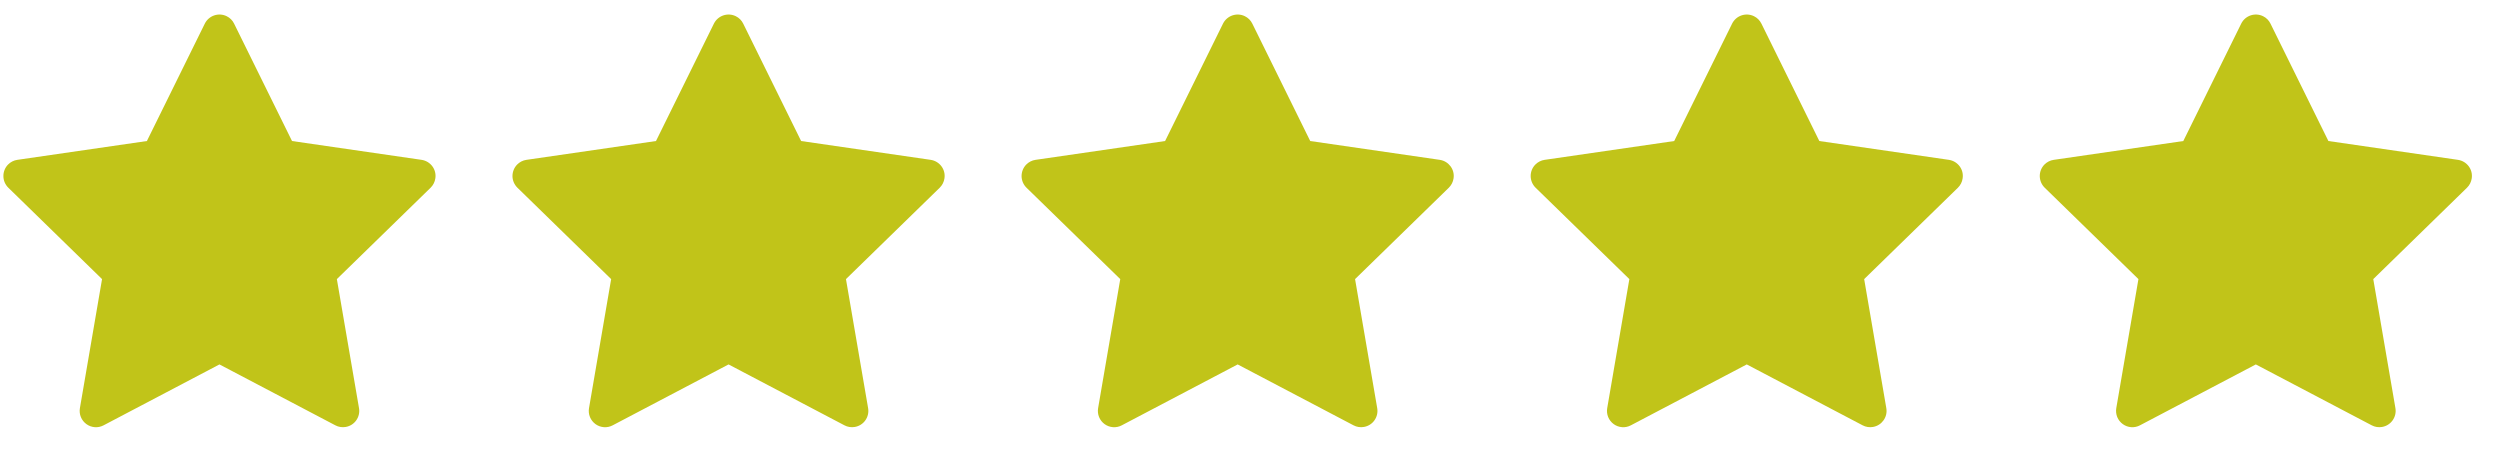 <svg width="78" height="14" viewBox="0 0 78 14" fill="none" xmlns="http://www.w3.org/2000/svg">
<path d="M13.153 4.987L9.111 4.4L7.304 0.737C7.255 0.636 7.174 0.555 7.073 0.506C6.822 0.382 6.516 0.485 6.39 0.737L4.583 4.4L0.541 4.987C0.43 5.003 0.328 5.056 0.25 5.135C0.156 5.232 0.104 5.363 0.106 5.498C0.107 5.633 0.163 5.762 0.26 5.857L3.184 8.708L2.493 12.734C2.477 12.828 2.487 12.924 2.523 13.012C2.559 13.1 2.619 13.176 2.696 13.232C2.772 13.288 2.863 13.321 2.958 13.328C3.053 13.335 3.148 13.315 3.232 13.27L6.847 11.37L10.463 13.27C10.561 13.323 10.676 13.34 10.786 13.321C11.063 13.274 11.249 13.011 11.201 12.734L10.51 8.708L13.435 5.857C13.514 5.779 13.567 5.677 13.583 5.565C13.626 5.287 13.432 5.029 13.153 4.987Z" fill="#C1C419"/>
<path d="M29.037 4.987L24.995 4.4L23.188 0.737C23.139 0.636 23.058 0.555 22.957 0.506C22.706 0.382 22.4 0.485 22.274 0.737L20.467 4.4L16.425 4.987C16.314 5.003 16.212 5.056 16.134 5.135C16.04 5.232 15.988 5.363 15.989 5.498C15.991 5.633 16.047 5.762 16.144 5.857L19.068 8.708L18.377 12.734C18.361 12.828 18.371 12.924 18.407 13.012C18.443 13.1 18.503 13.176 18.579 13.232C18.656 13.288 18.747 13.321 18.842 13.328C18.937 13.335 19.032 13.315 19.116 13.27L22.731 11.37L26.347 13.27C26.445 13.323 26.56 13.34 26.67 13.321C26.947 13.274 27.133 13.011 27.085 12.734L26.394 8.708L29.319 5.857C29.398 5.779 29.451 5.677 29.467 5.565C29.51 5.287 29.316 5.029 29.037 4.987Z" fill="#C1C419"/>
<path d="M60.805 4.987L56.763 4.4L54.956 0.737C54.906 0.636 54.825 0.555 54.725 0.506C54.473 0.382 54.168 0.485 54.042 0.737L52.235 4.4L48.193 4.987C48.082 5.003 47.98 5.056 47.902 5.135C47.807 5.232 47.755 5.363 47.757 5.498C47.759 5.633 47.814 5.762 47.911 5.857L50.836 8.708L50.145 12.734C50.129 12.828 50.139 12.924 50.175 13.012C50.211 13.1 50.27 13.176 50.347 13.232C50.424 13.288 50.515 13.321 50.61 13.328C50.705 13.335 50.799 13.315 50.883 13.27L54.499 11.37L58.114 13.27C58.213 13.323 58.328 13.34 58.437 13.321C58.714 13.274 58.901 13.011 58.853 12.734L58.162 8.708L61.087 5.857C61.166 5.779 61.219 5.677 61.234 5.565C61.278 5.287 61.083 5.029 60.805 4.987Z" fill="#C1C419"/>
<path d="M44.921 4.987L40.879 4.4L39.072 0.737C39.023 0.636 38.941 0.555 38.841 0.506C38.59 0.382 38.284 0.485 38.158 0.737L36.351 4.4L32.309 4.987C32.198 5.003 32.096 5.056 32.018 5.135C31.924 5.232 31.872 5.363 31.873 5.498C31.875 5.633 31.93 5.762 32.027 5.857L34.952 8.708L34.261 12.734C34.245 12.828 34.255 12.924 34.291 13.012C34.327 13.1 34.386 13.176 34.463 13.232C34.54 13.288 34.631 13.321 34.726 13.328C34.821 13.335 34.916 13.315 35 13.27L38.615 11.37L42.23 13.27C42.329 13.323 42.444 13.34 42.553 13.321C42.831 13.274 43.017 13.011 42.969 12.734L42.278 8.708L45.203 5.857C45.282 5.779 45.335 5.677 45.351 5.565C45.394 5.287 45.199 5.029 44.921 4.987Z" fill="#C1C419"/>
<path d="M76.688 4.987L72.646 4.4L70.839 0.737C70.79 0.636 70.709 0.555 70.609 0.506C70.357 0.382 70.051 0.485 69.926 0.737L68.119 4.4L64.077 4.987C63.965 5.003 63.863 5.056 63.785 5.135C63.691 5.232 63.639 5.363 63.641 5.498C63.643 5.633 63.698 5.762 63.795 5.857L66.719 8.708L66.028 12.734C66.012 12.828 66.023 12.924 66.058 13.012C66.094 13.1 66.154 13.176 66.231 13.232C66.308 13.288 66.399 13.321 66.493 13.328C66.588 13.335 66.683 13.315 66.767 13.27L70.382 11.37L73.998 13.27C74.097 13.323 74.211 13.34 74.321 13.321C74.598 13.274 74.784 13.011 74.737 12.734L74.046 8.708L76.97 5.857C77.05 5.779 77.102 5.677 77.118 5.565C77.161 5.287 76.967 5.029 76.688 4.987Z" fill="#C1C419"/>
</svg>
